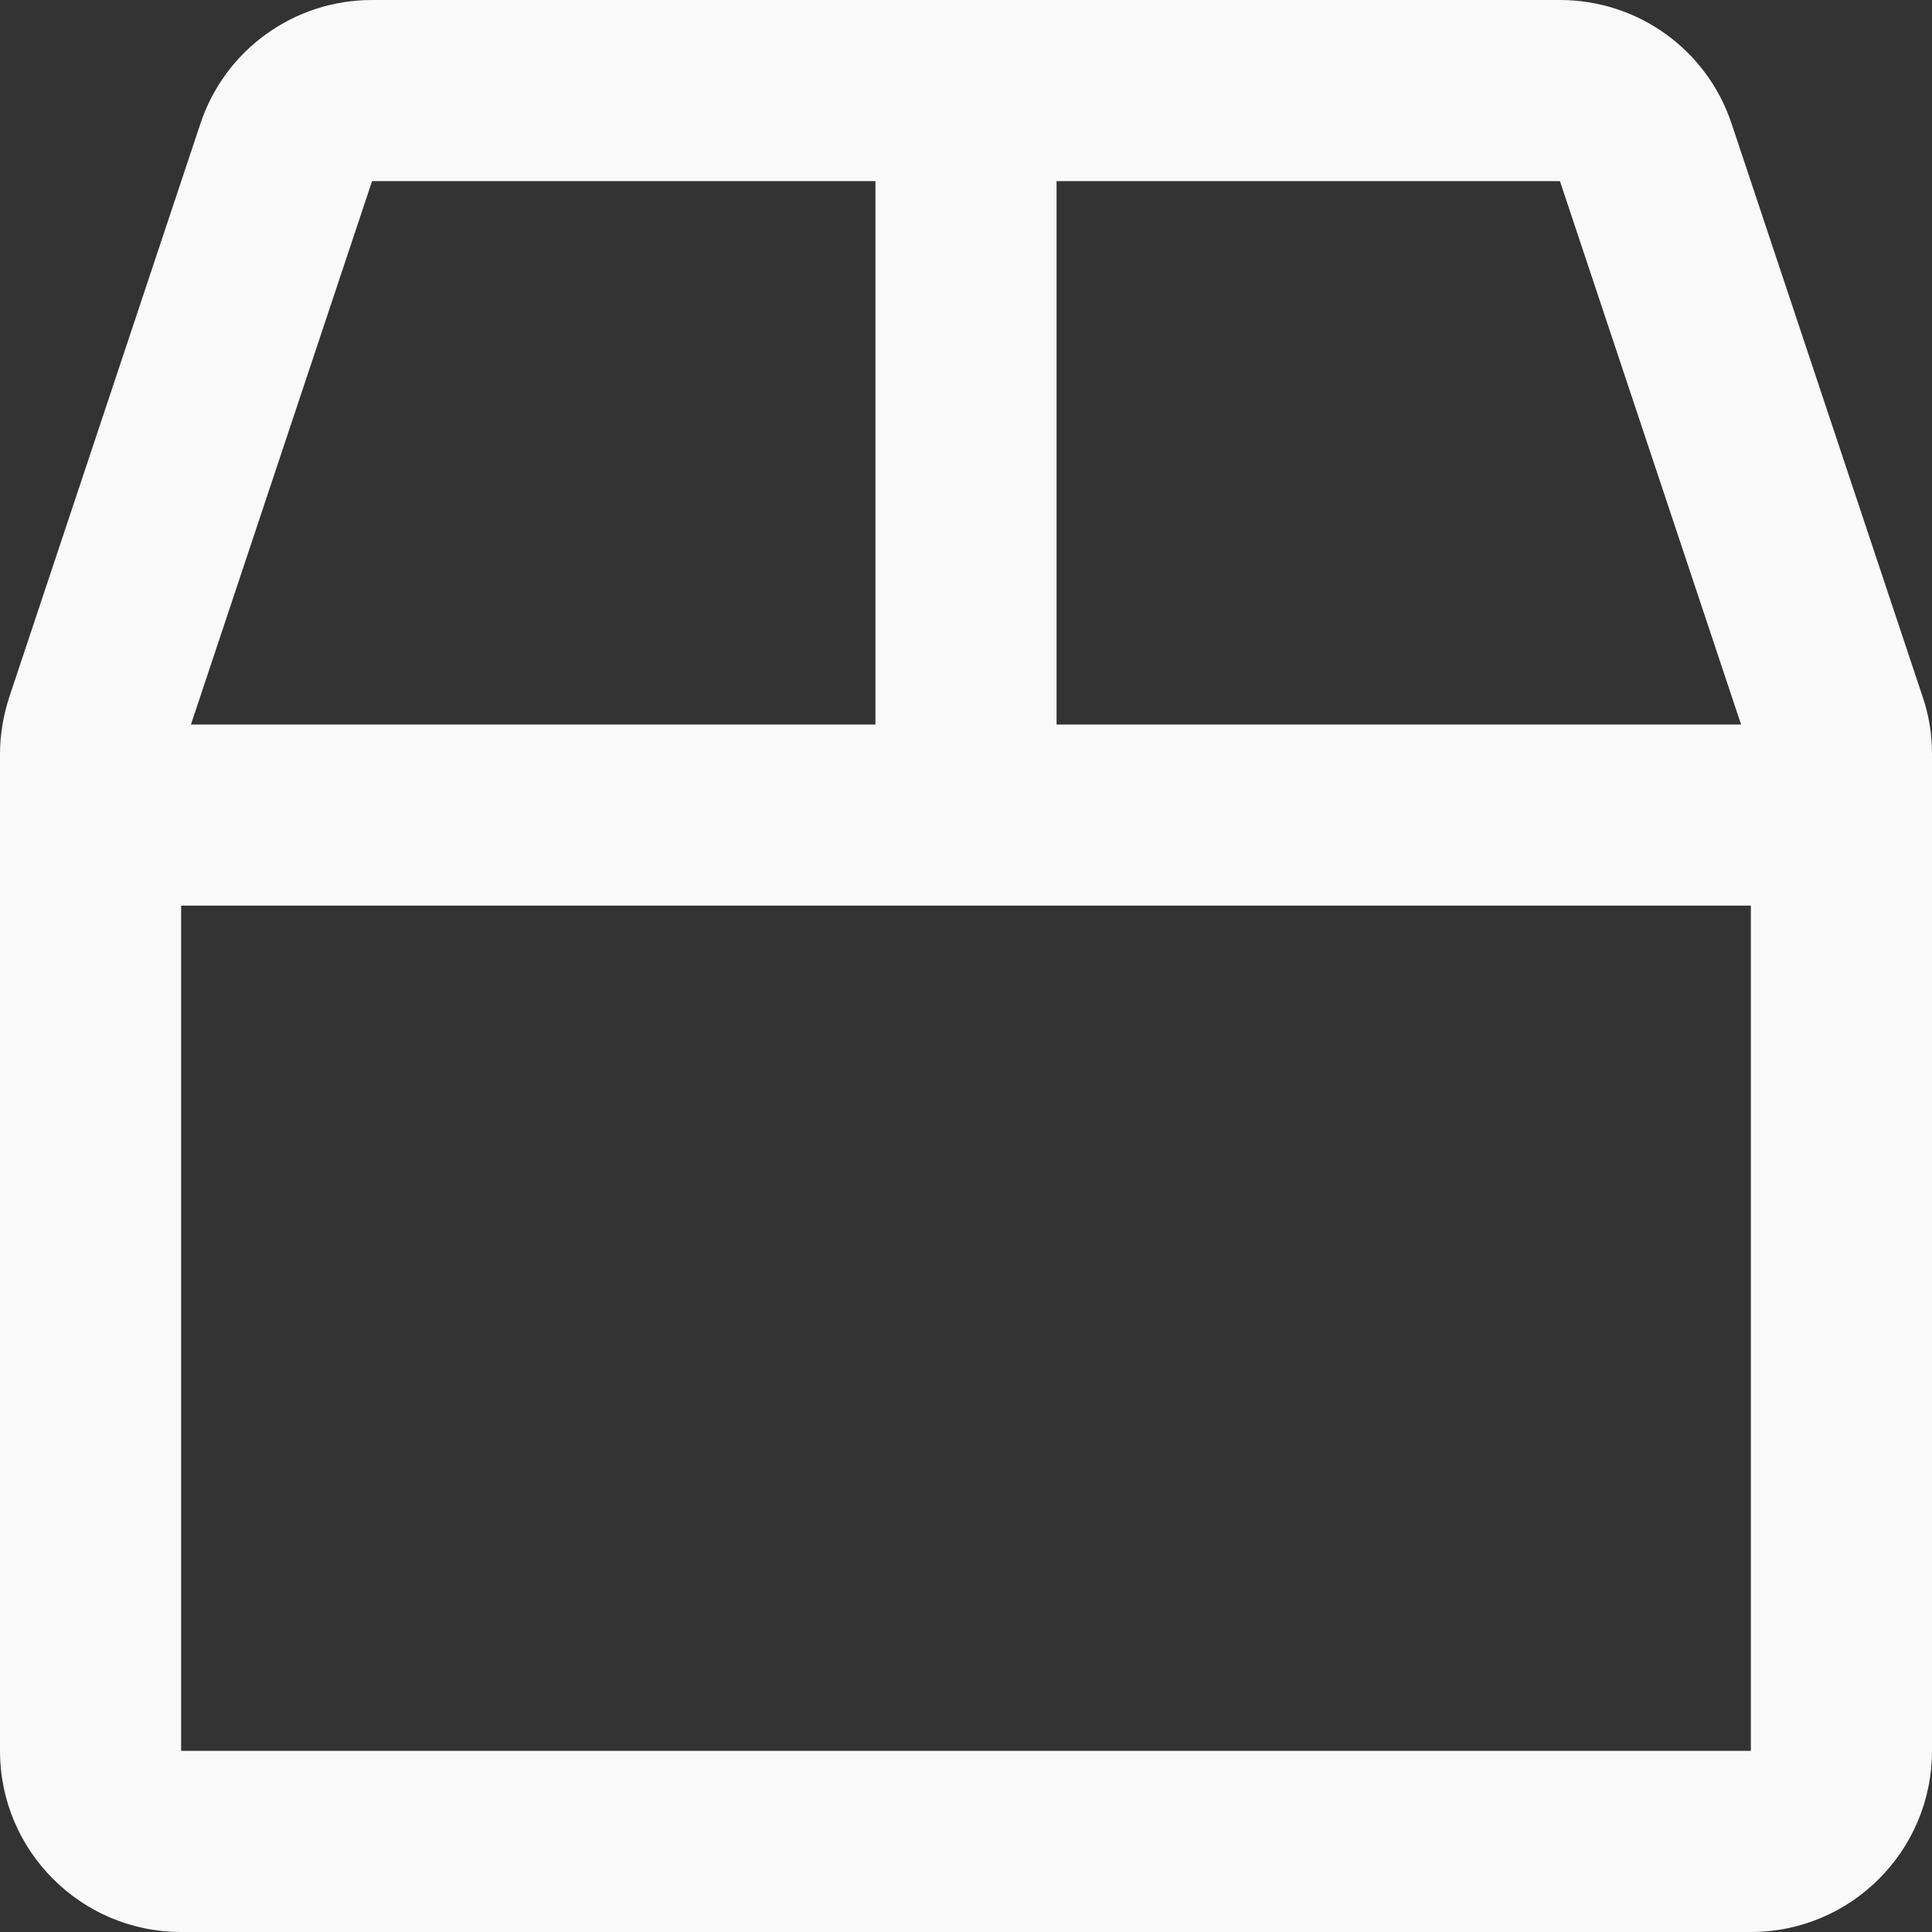 <svg aria-hidden="true" focusable="false" data-prefix="far" data-icon="box" class="svg-inline--fa fa-box fa-w-16" role="img" xmlns="http://www.w3.org/2000/svg" viewBox="0 0 512 512"><rect x="0" y="0" width="512" height="512" fill="#333333" stroke="none"/><path fill="#f9f9f9" d="M509.5 184.6L458.9 32.8C452.4 13.2 434.1 0 413.4 0H98.6c-20.7 0-39 13.2-45.5 32.8L2.5 184.6c-1.6 4.9-2.5 10-2.5 15.2V464c0 26.5 21.5 48 48 48h416c26.5 0 48-21.5 48-48V199.8c0-5.2-.8-10.3-2.5-15.2zm-48.1 7.4H280V48h133.4l48 144zM98.6 48H232v144H50.6l48-144zM48 464V240h416v224H48z"></path></svg>
